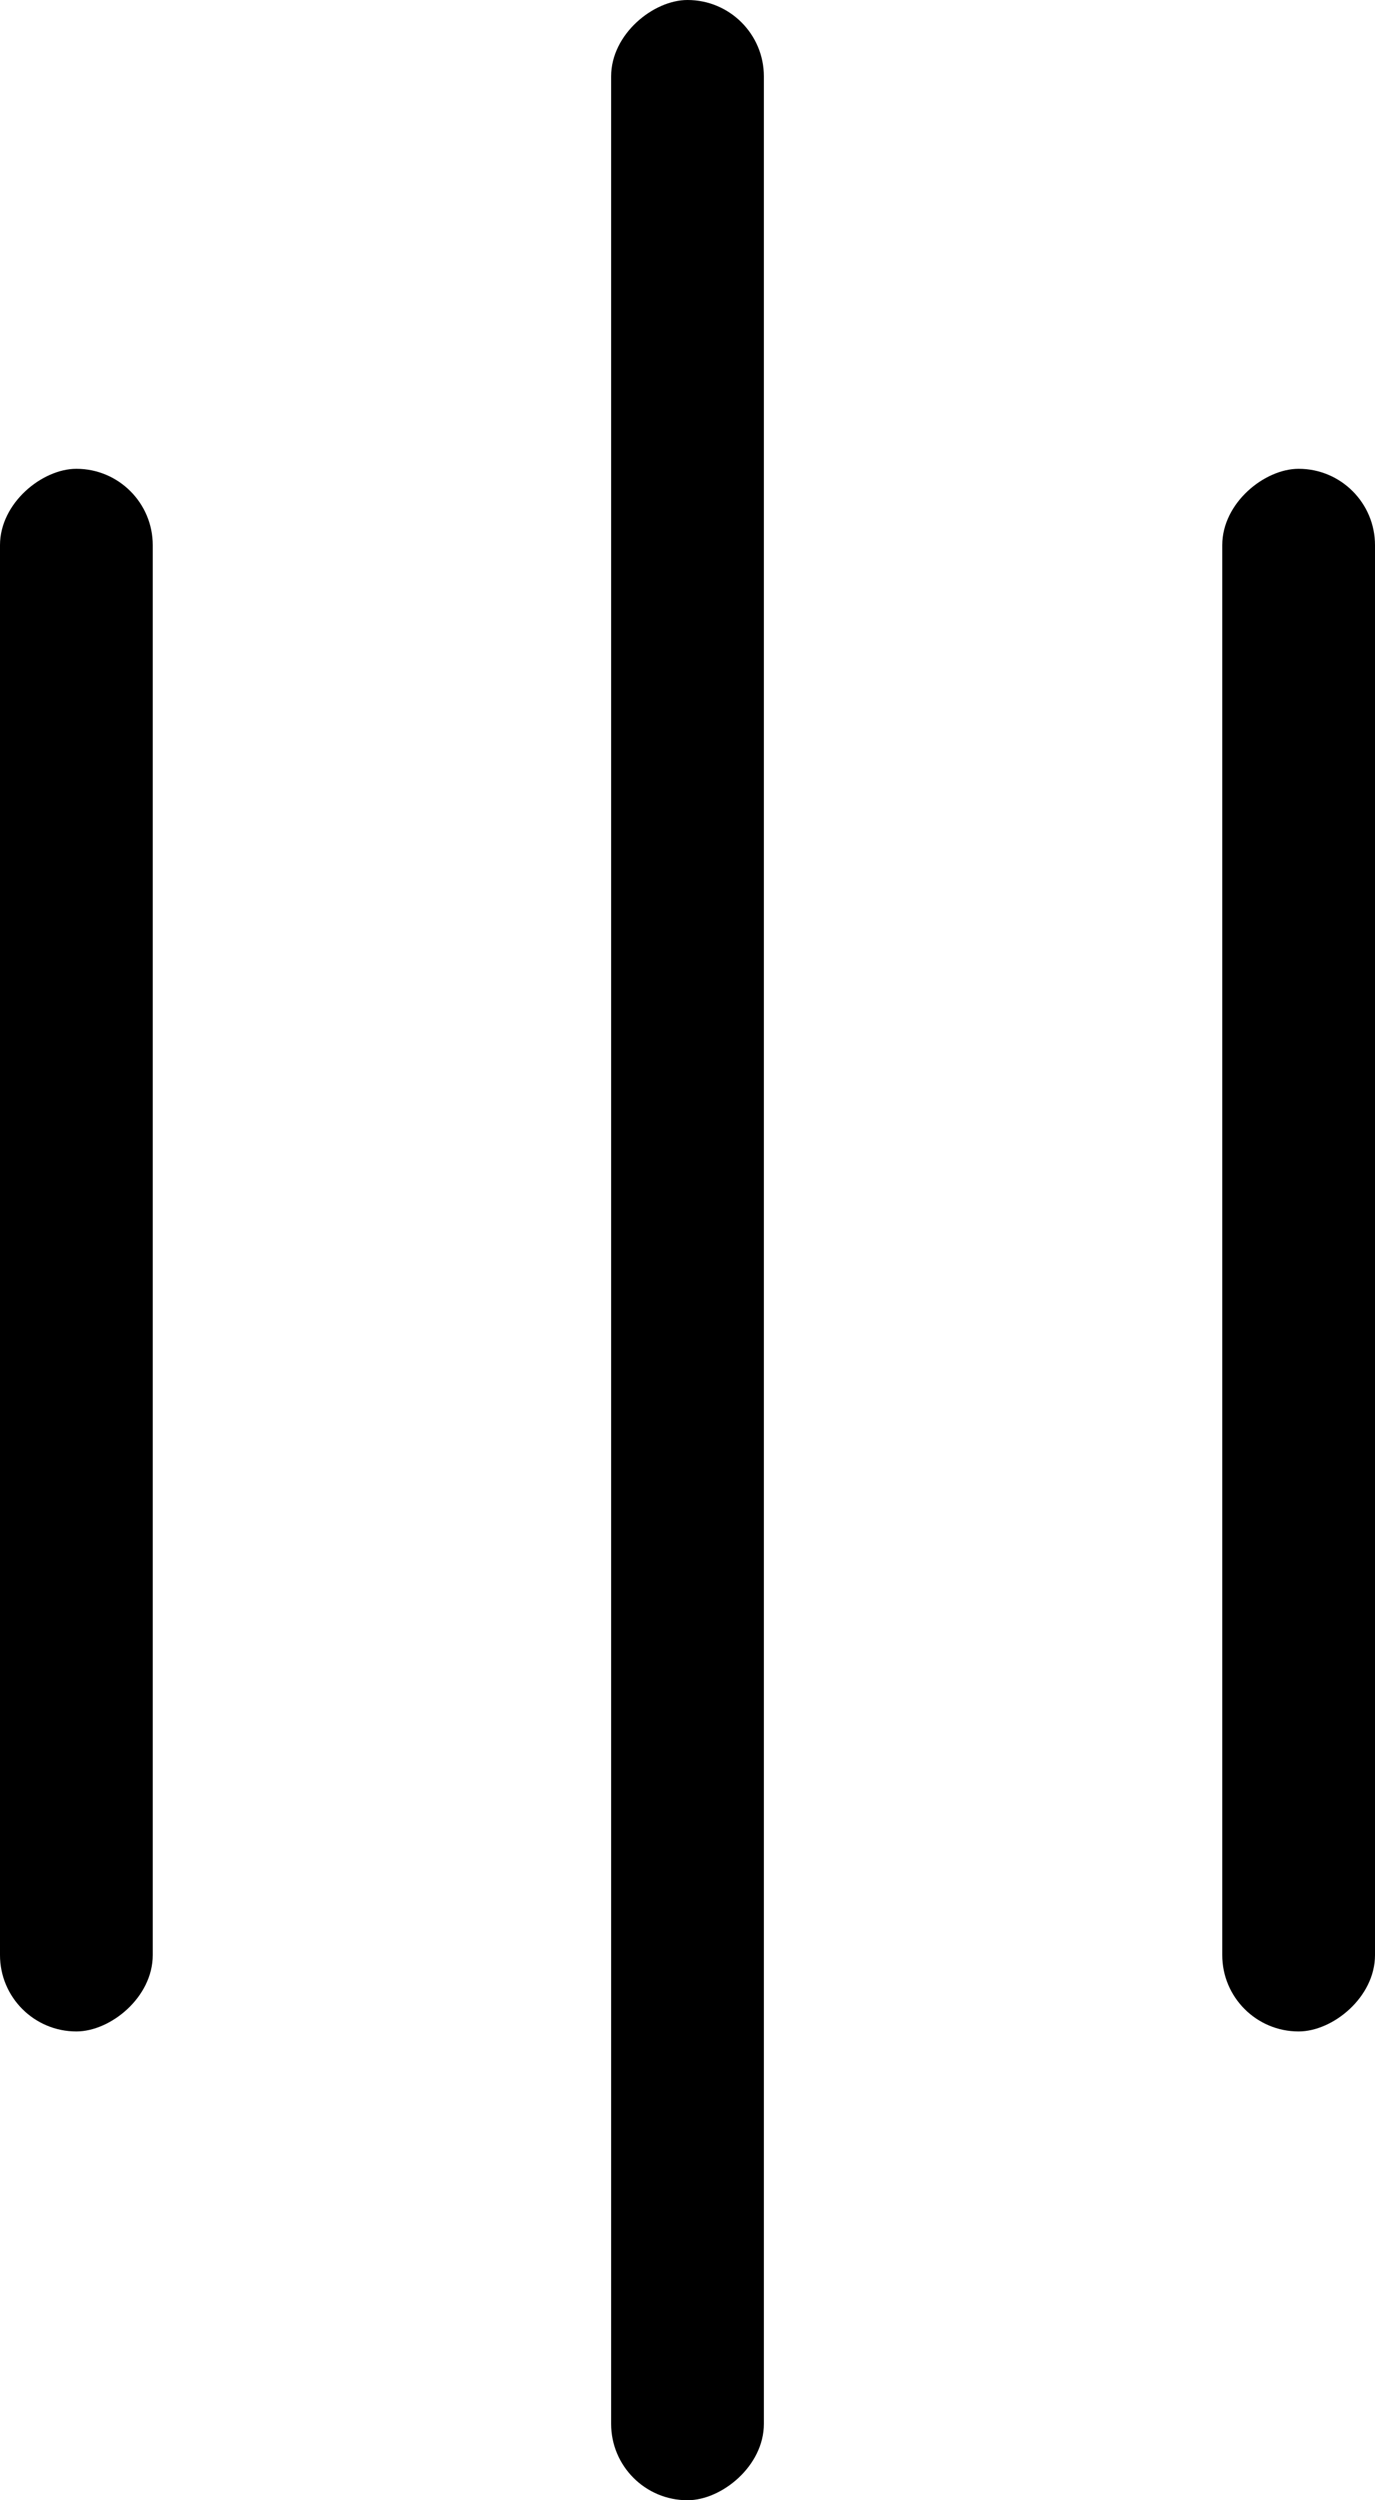 <svg xmlns="http://www.w3.org/2000/svg" width="11" height="20" viewBox="0 0 11 20">
  <g id="Group_35" data-name="Group 35" transform="translate(-828.5 -2210.5)">
    <rect id="Rectangle_35" data-name="Rectangle 35" width="12.5" height="1.222" rx="0.611" transform="translate(829.722 2214.25) rotate(90)"/>
    <rect id="Rectangle_36" data-name="Rectangle 36" width="20" height="1.222" rx="0.611" transform="translate(834.611 2210.5) rotate(90)"/>
    <rect id="Rectangle_37" data-name="Rectangle 37" width="12.5" height="1.222" rx="0.611" transform="translate(839.5 2214.25) rotate(90)"/>
  </g>
</svg>
